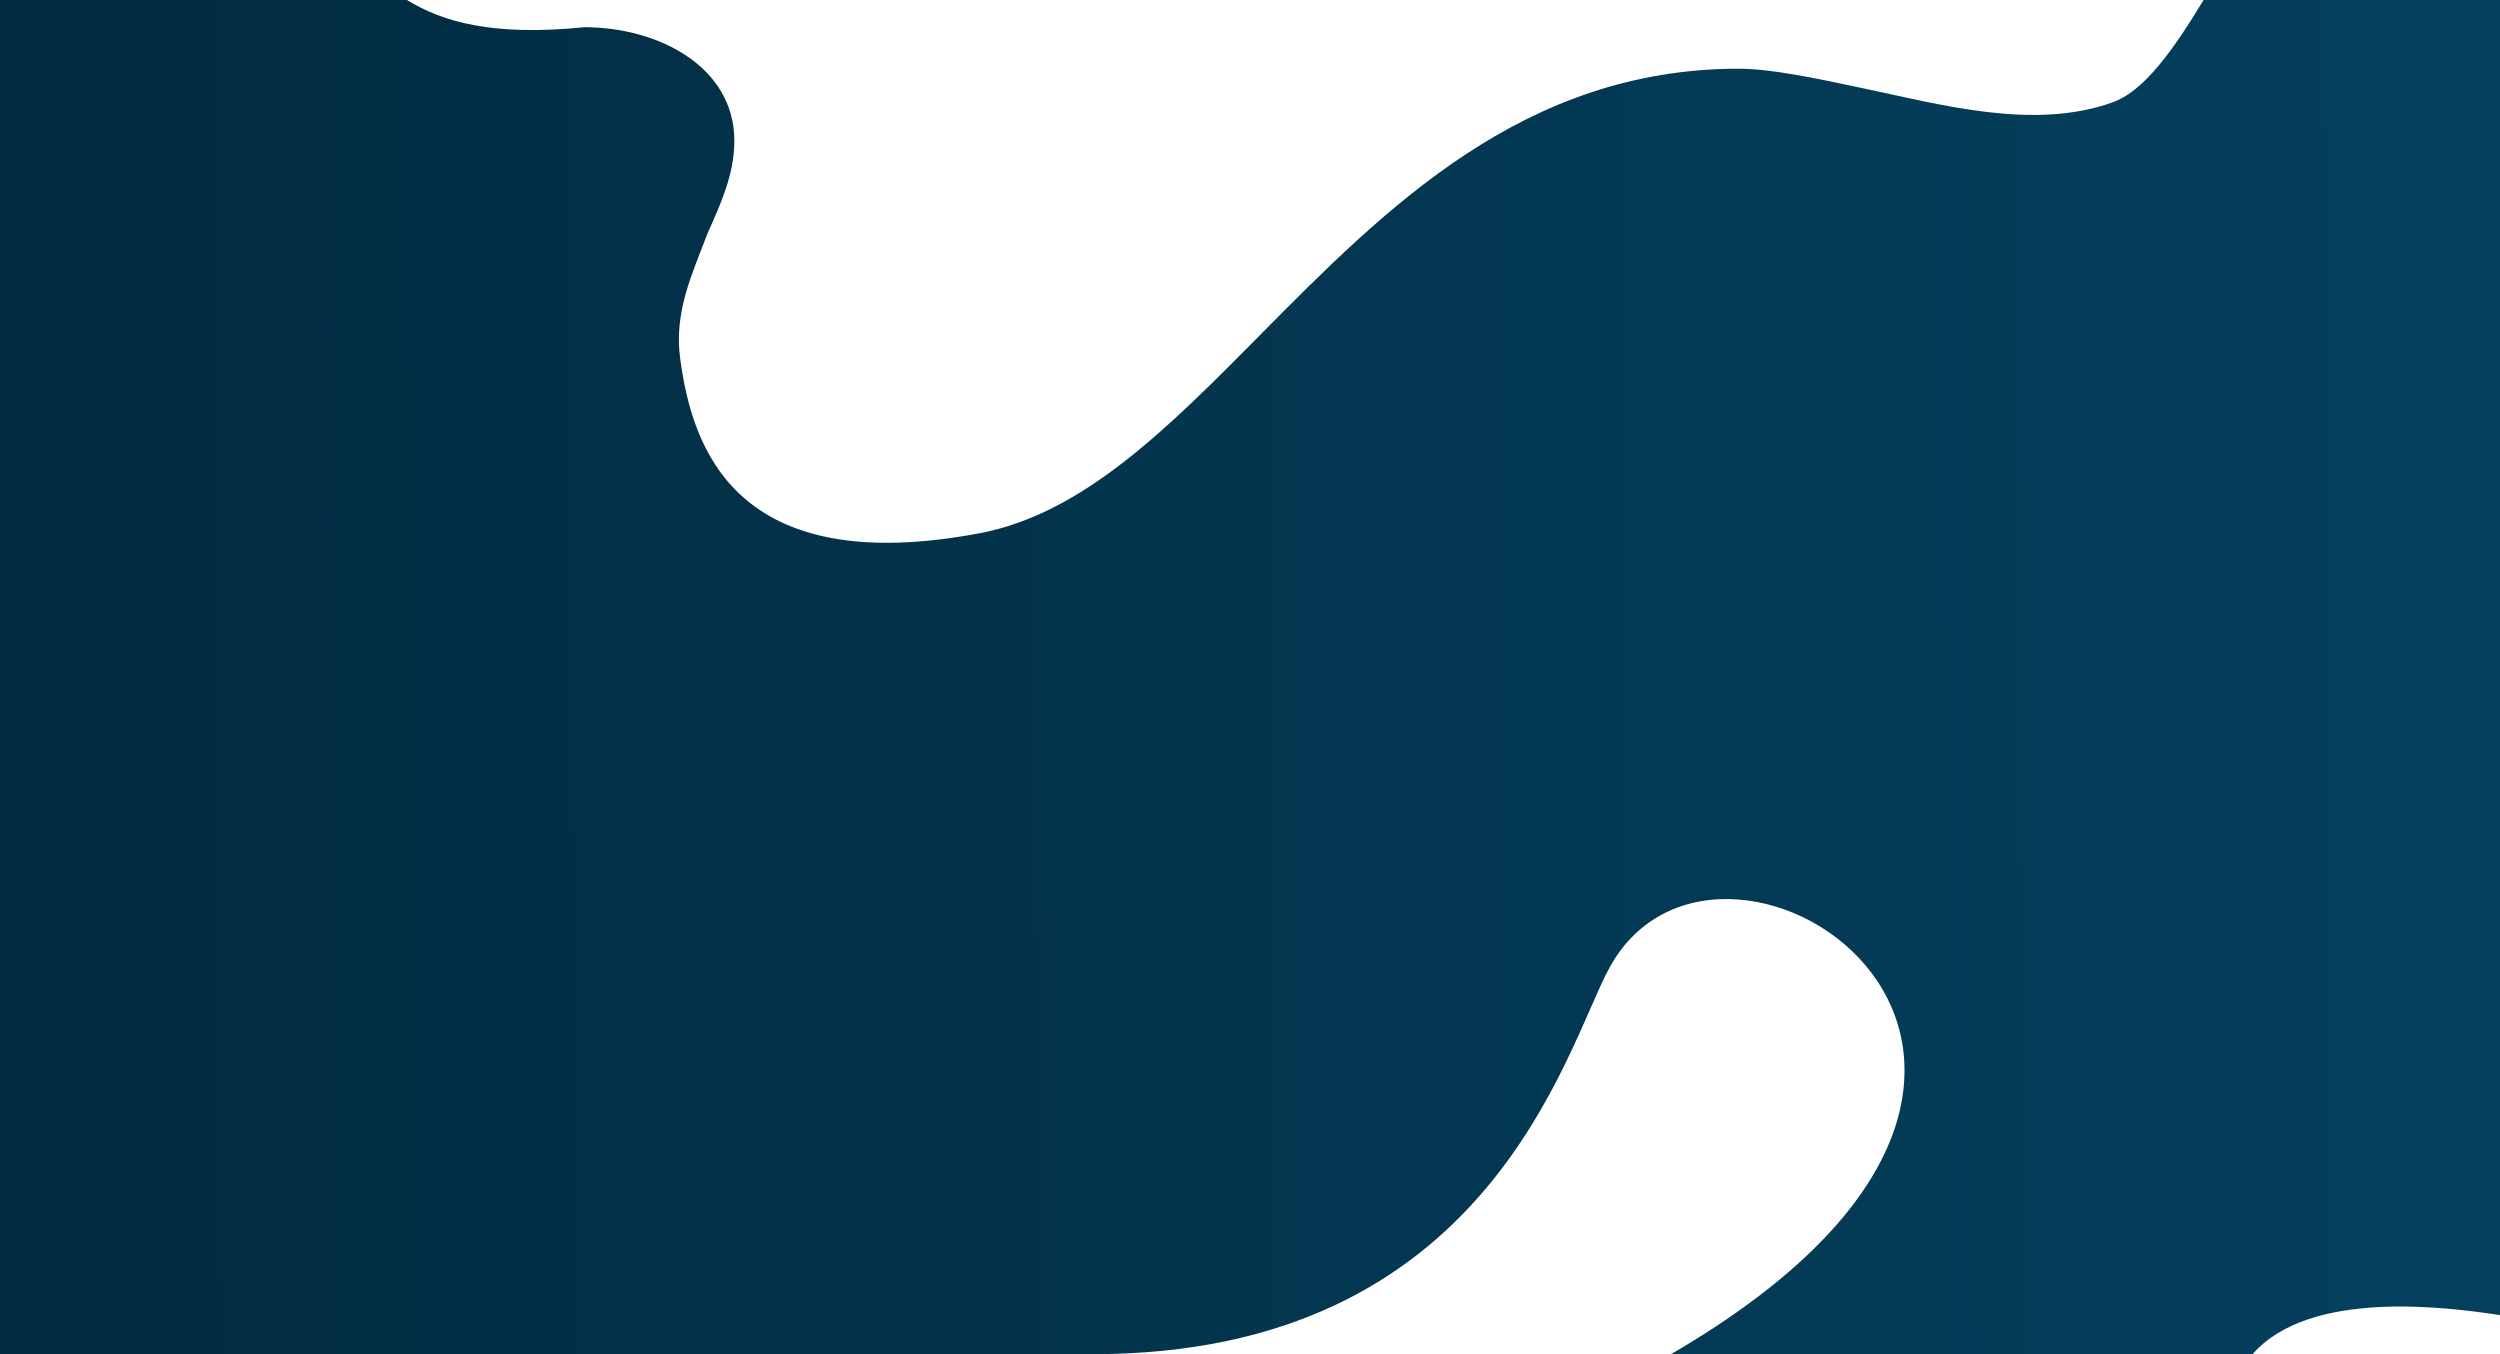 <svg class="u-icon u-icon--shape-blue-1" viewBox="0 0 1440 780" fill="none" xmlns="http://www.w3.org/2000/svg">
                <path fill-rule="evenodd" clip-rule="evenodd" d="M391.76 206.372C398.561 257.577 422.989 333.816 564.264 307.142C623.961 295.87 672.971 246.349 725.851 192.917C798.112 119.9 877.602 39.58 1001.47 39.58C1020.03 39.58 1045.16 44.913 1072.57 50.73C1117.77 60.225 1171.78 75.369 1217.1 58.845C1235.02 52.313 1251.54 29.277 1269.26 0H1440V757.5C1409.35 752.861 1330.28 742.392 1297.5 780H962.5C1253.14 611 992 438 927 557.5C901.437 604.497 858 780 629.5 780H0V0H234.397C255.086 12.66 283.808 20.986 336.62 15.677C379.328 15.677 422.989 38.515 422.989 81.073C422.989 100 415.468 116.747 407.713 134.014C398.519 158.147 388.212 179.658 391.76 206.372Z" fill="url(#liner-grad-976)"/>
                <defs>
                    <linearGradient id="liner-grad-976" x1="1374.09" y1="454.721" x2="24.922" y2="461.887" gradientUnits="userSpaceOnUse">
                        <stop stop-color="#043F5D"/>
                        <stop offset="1" stop-color="#022B40"/>
                    </linearGradient>
                </defs>
            </svg>